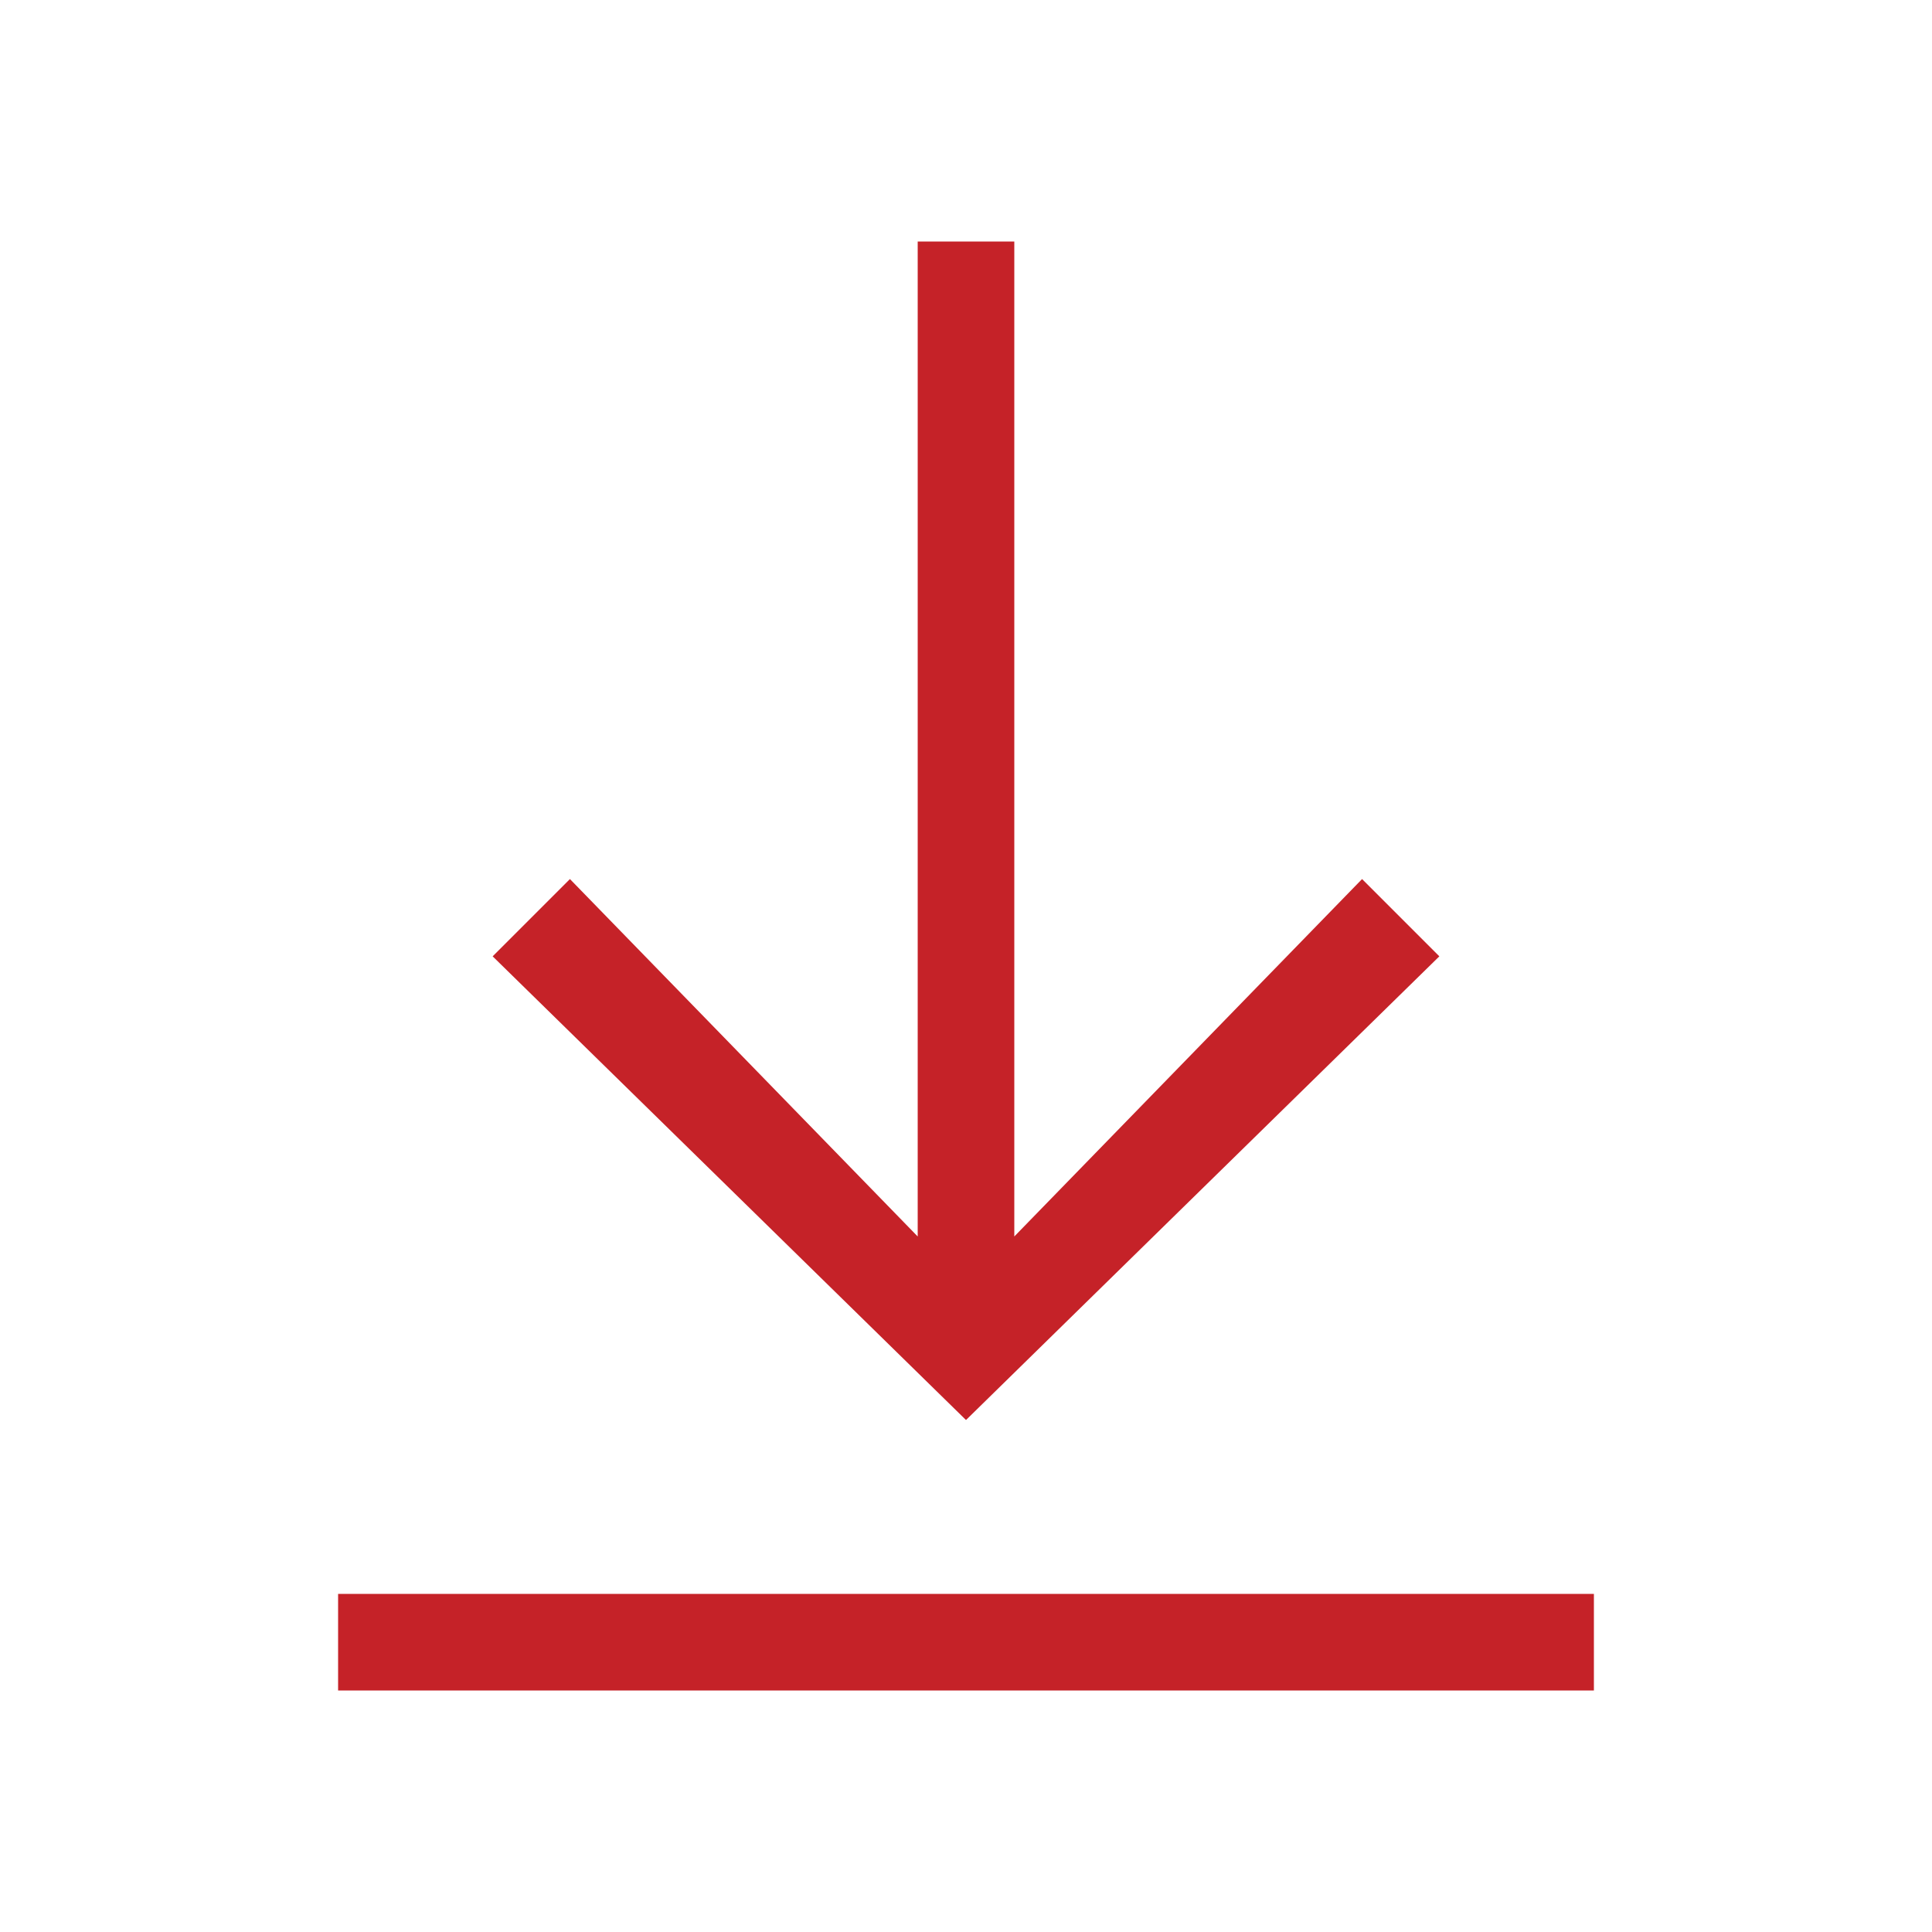 <?xml version="1.0" encoding="utf-8"?>
<!-- Generator: Adobe Illustrator 24.0.0, SVG Export Plug-In . SVG Version: 6.00 Build 0)  -->
<svg version="1.1" id="Layer_1" xmlns="http://www.w3.org/2000/svg" xmlns:xlink="http://www.w3.org/1999/xlink" x="0px" y="0px"
	 viewBox="0 0 20 20" style="enable-background:new 0 0 20 20;" xml:space="preserve">
<style type="text/css">
	.st0{fill:#C52228;}
</style>
<g>
	<polygon class="st0" points="14.9,9.9 14.1,9.1 10.5,12.8 10.5,2.5 9.5,2.5 9.5,12.8 5.9,9.1 5.1,9.9 10,14.7 	"/>
	<rect x="3.5" y="16.5" class="st0" width="13" height="1"/>
</g>
</svg>
